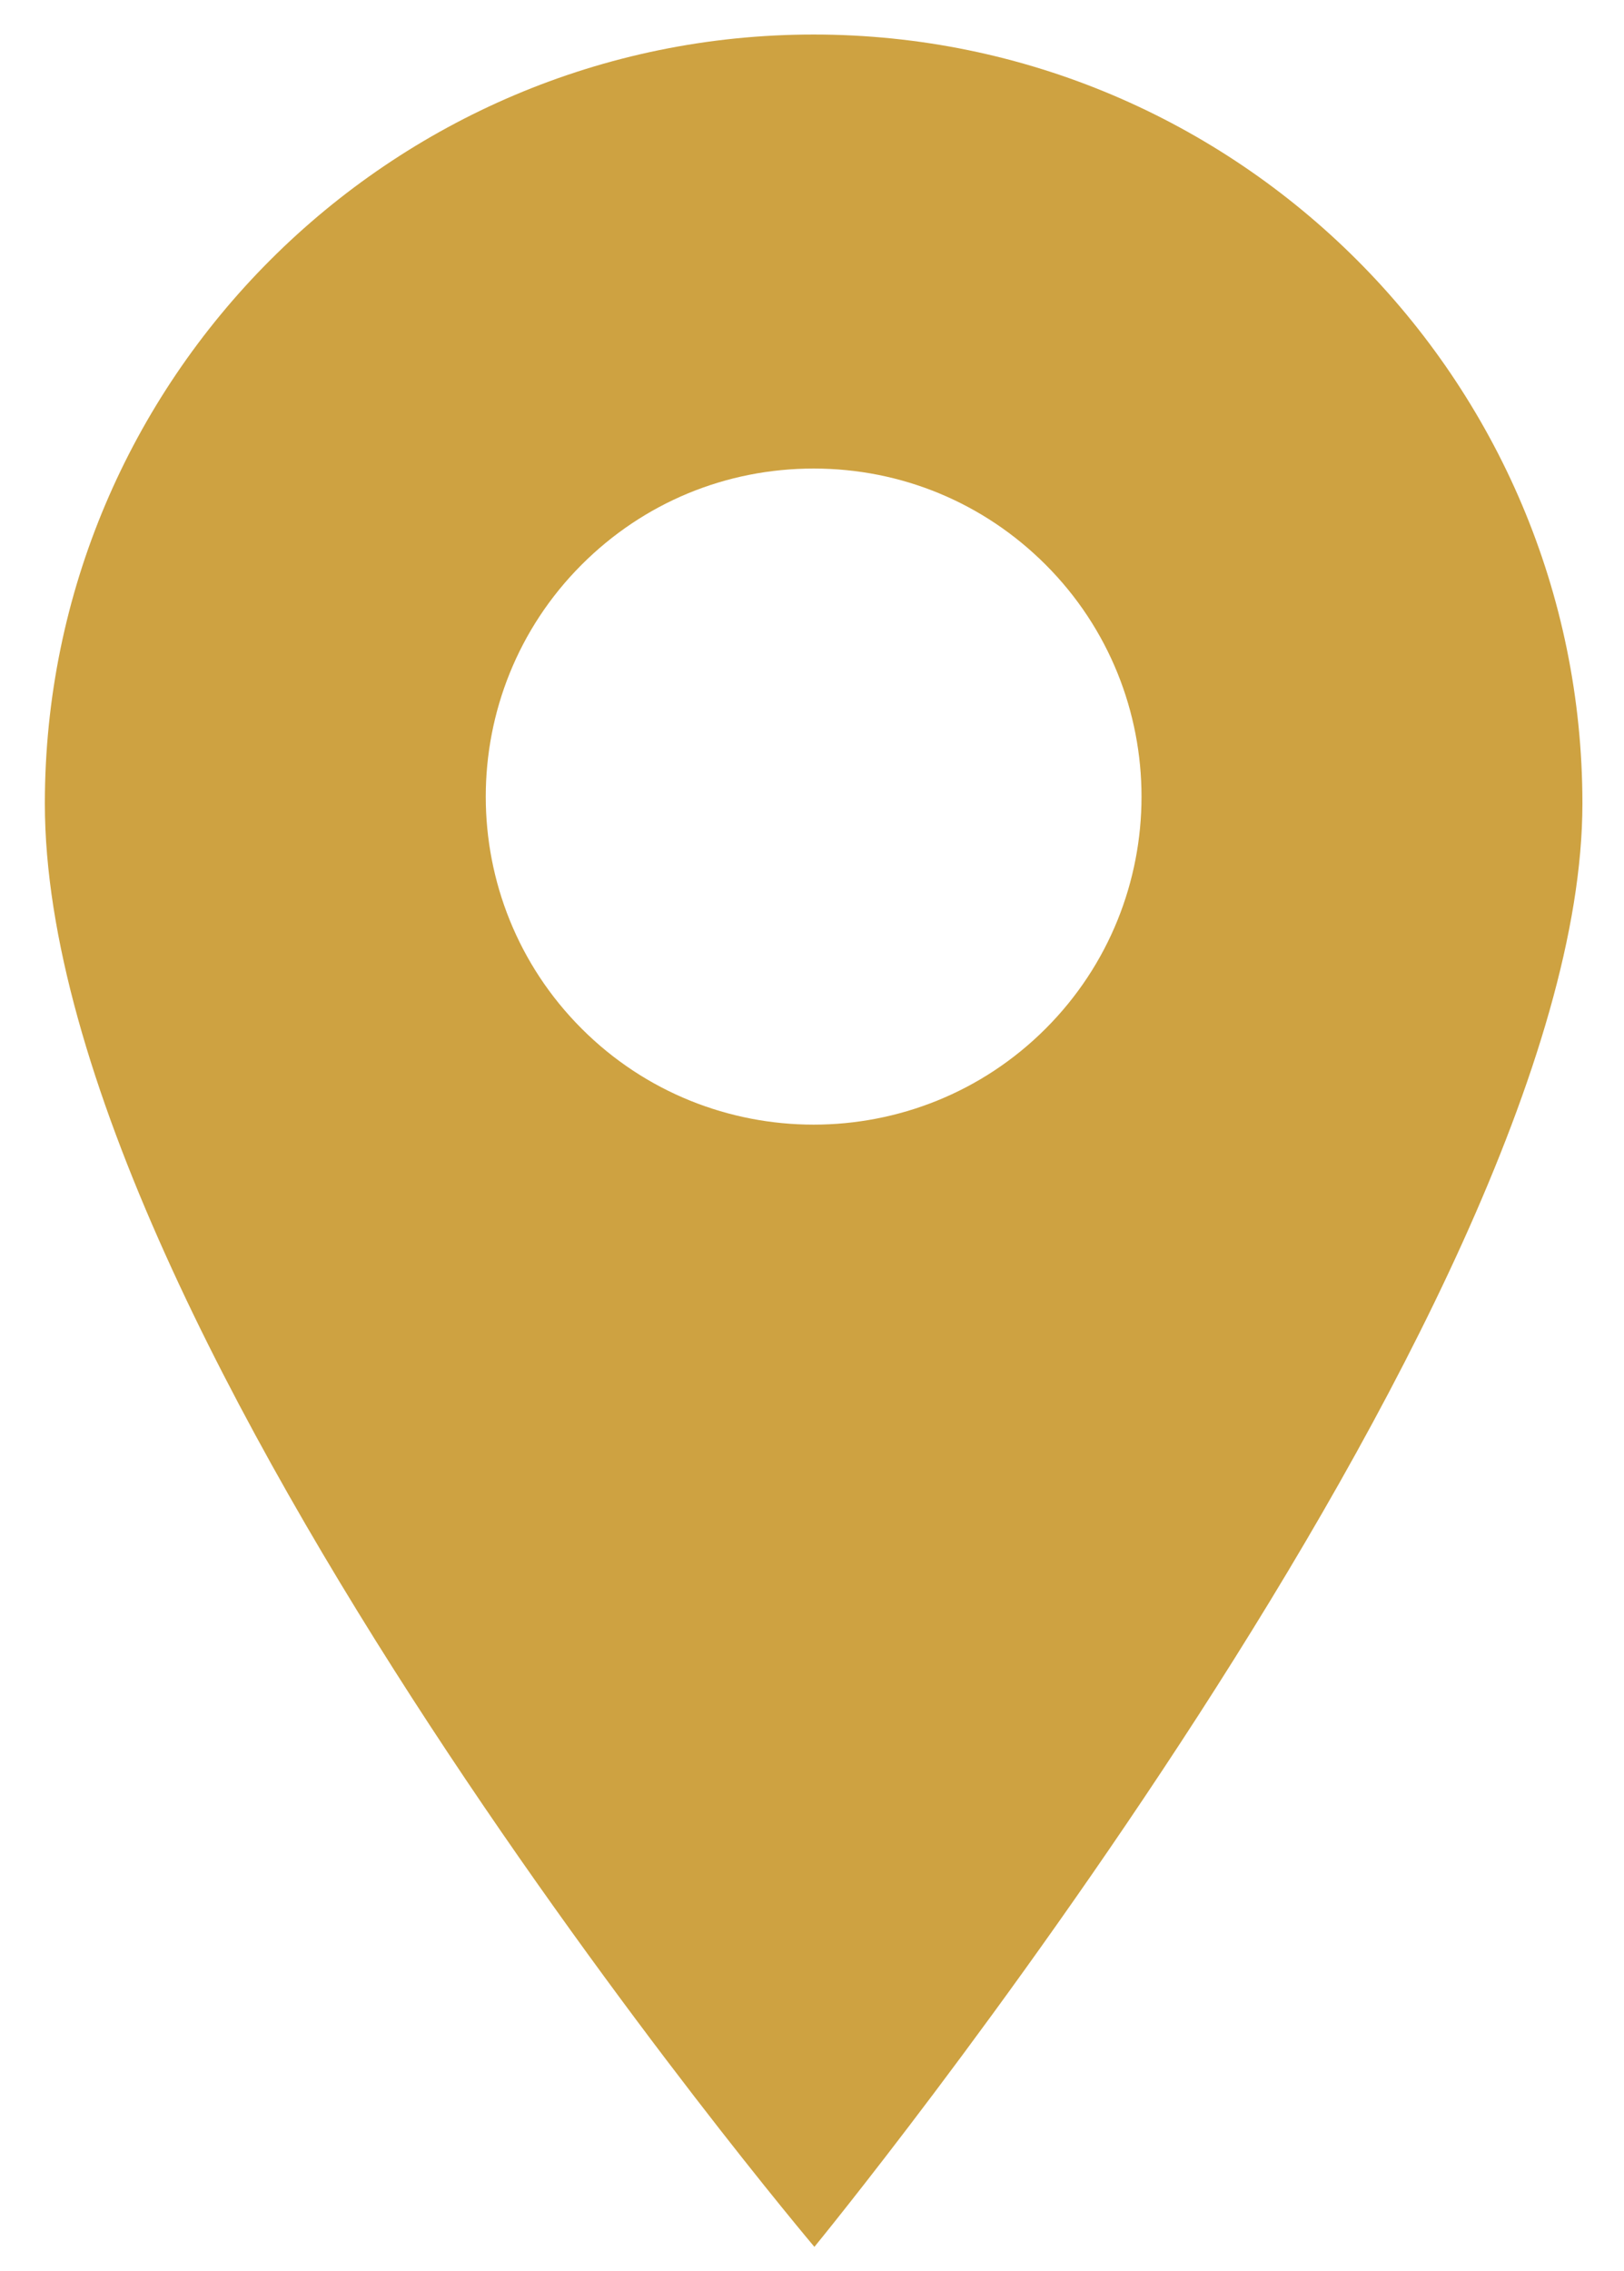 <?xml version="1.0" encoding="utf-8"?>
<!-- Generator: Adobe Illustrator 16.0.0, SVG Export Plug-In . SVG Version: 6.00 Build 0)  -->
<!DOCTYPE svg PUBLIC "-//W3C//DTD SVG 1.1//EN" "http://www.w3.org/Graphics/SVG/1.1/DTD/svg11.dtd">
<svg version="1.1" id="Layer_1" xmlns="http://www.w3.org/2000/svg" xmlns:xlink="http://www.w3.org/1999/xlink" x="0px" y="0px"
	 width="469.477px" height="656.395px" viewBox="0 0 469.477 656.395" enable-background="new 0 0 469.477 656.395"
	 xml:space="preserve">
<path fill="#CEA241" d="M235.211,9.979c-122.545,0-222.244,99.699-222.244,222.244c0,154.025,222.463,417.13,222.463,417.13
	s222.024-270.681,222.024-417.13C457.454,109.678,357.759,9.979,235.211,9.979z M302.266,297.295
	c-18.488,18.486-42.771,27.73-67.055,27.73c-24.281,0-48.57-9.244-67.052-27.73c-36.976-36.972-36.976-97.132,0-134.107
	c17.903-17.912,41.721-27.777,67.052-27.777c25.33,0,49.143,9.869,67.055,27.777C339.241,200.164,339.241,260.324,302.266,297.295z"
	/>
</svg>
